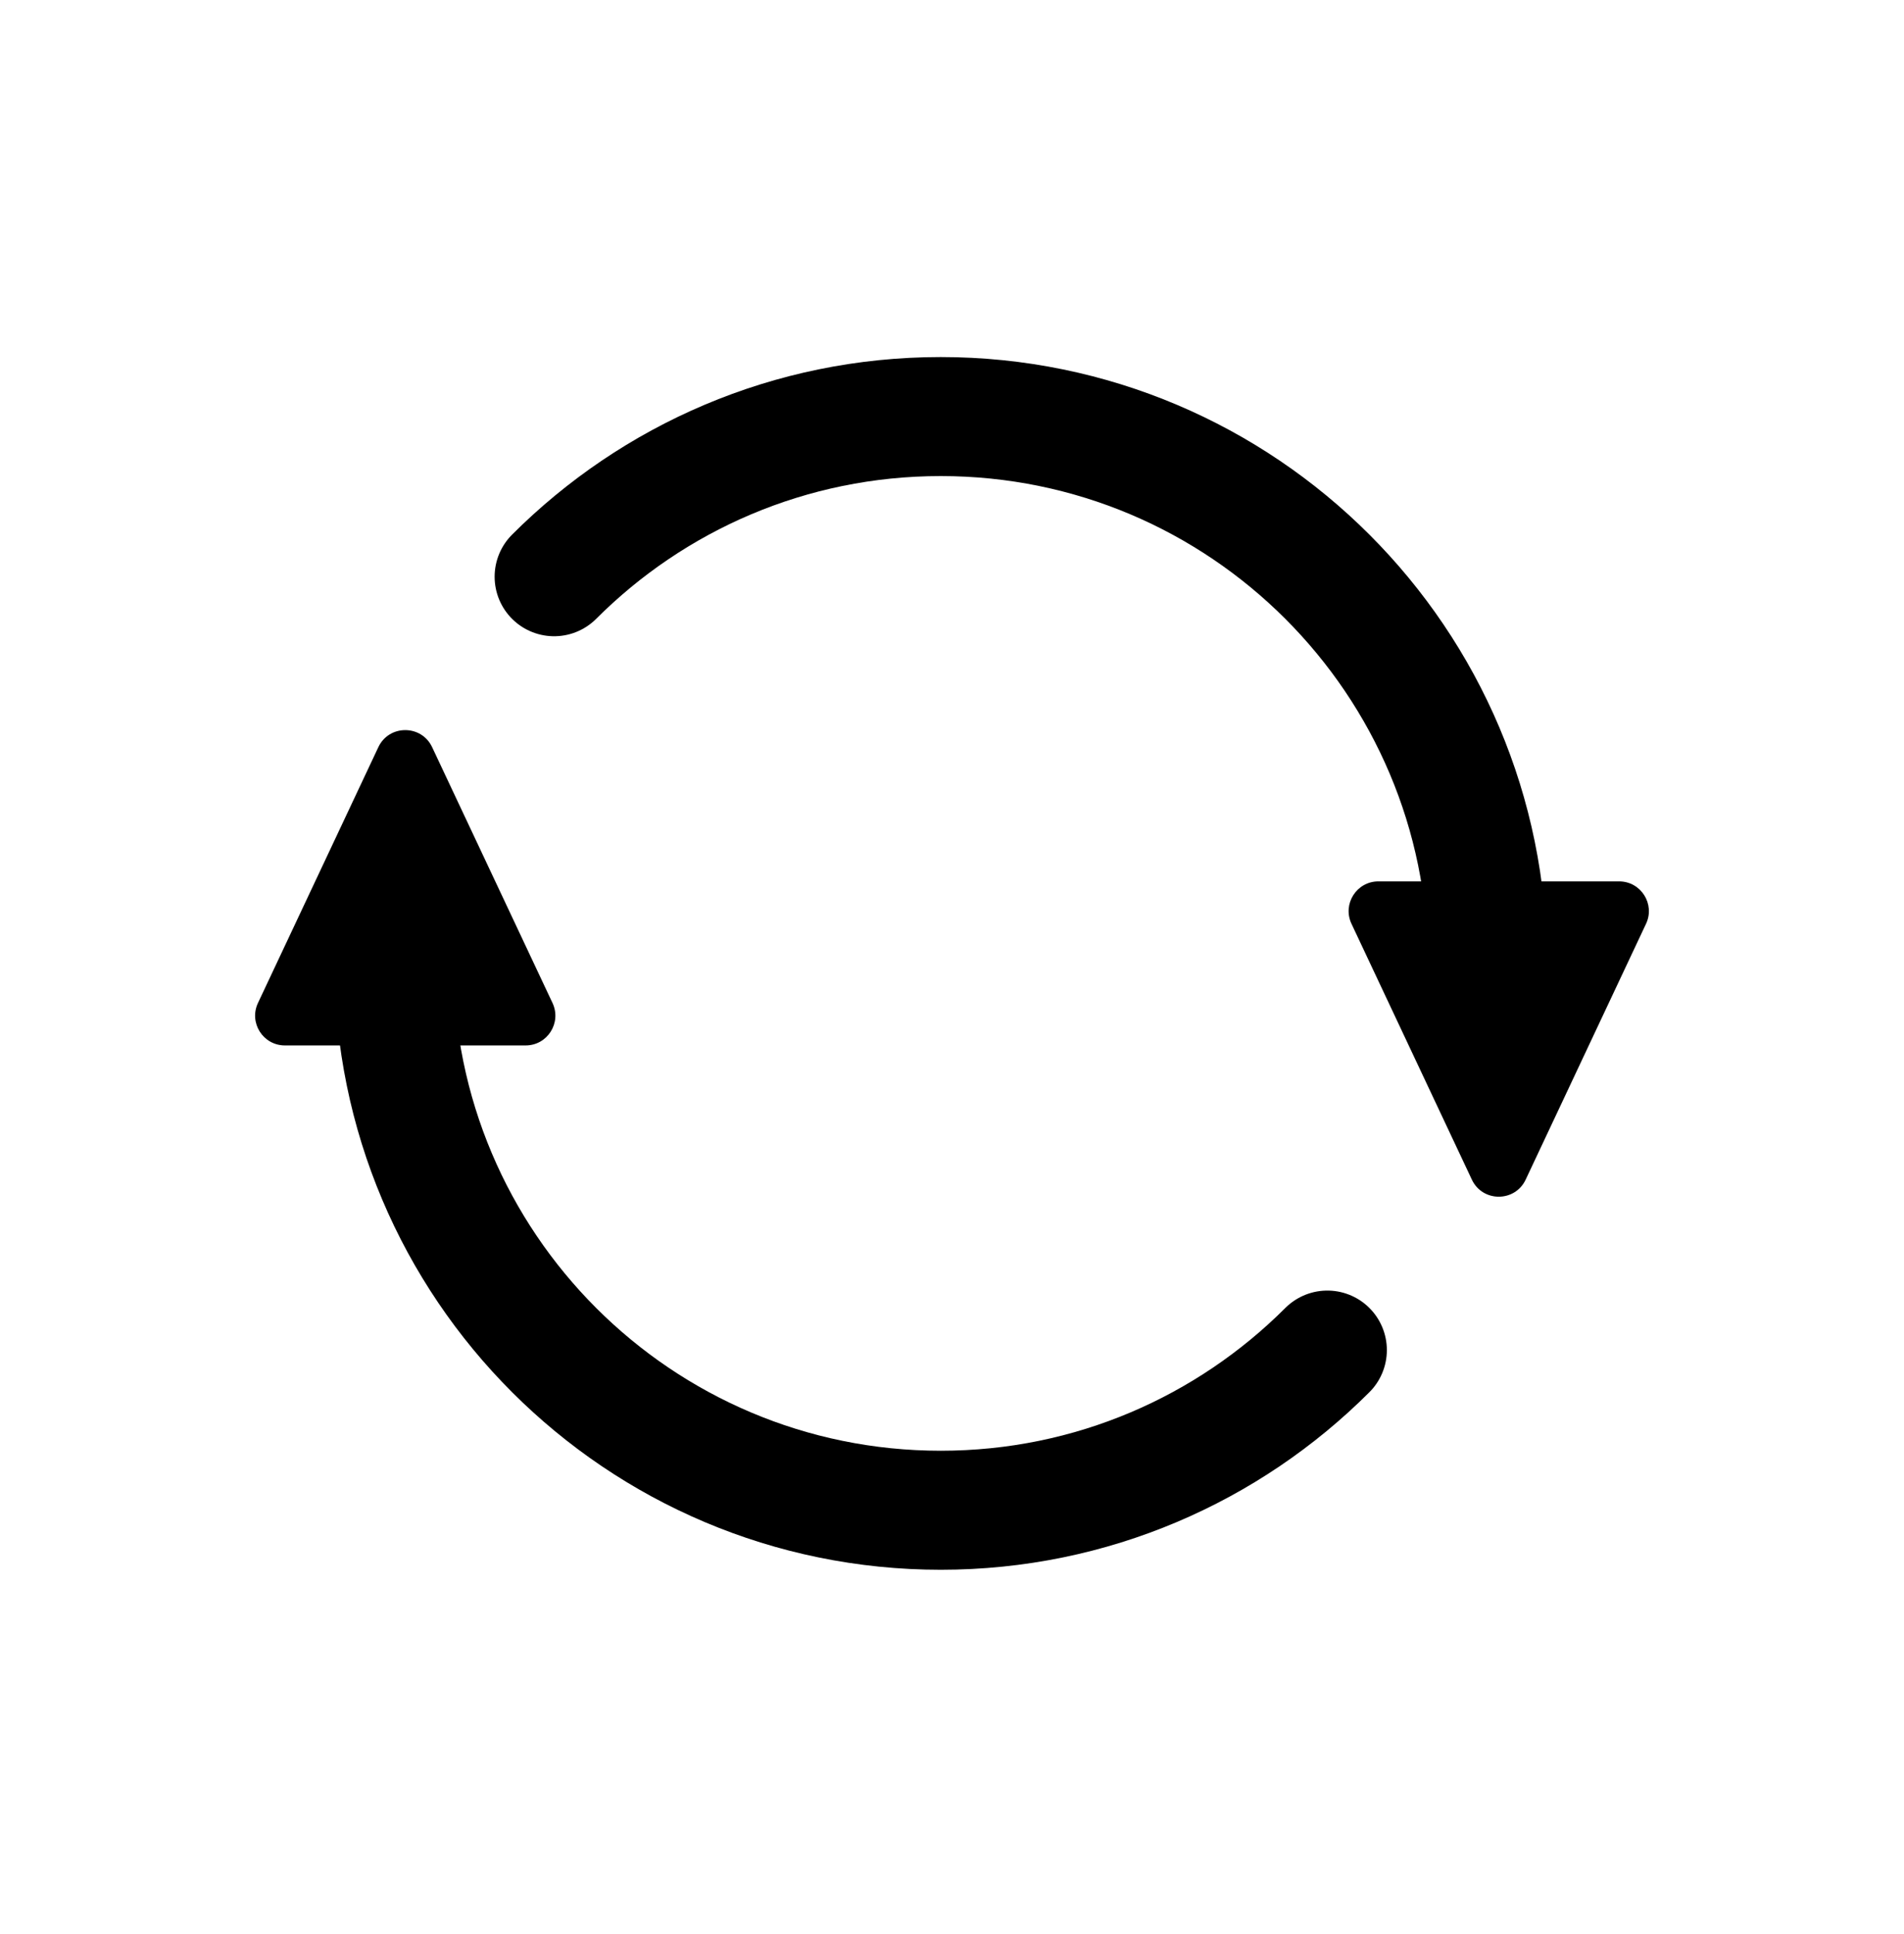 <svg width="64" height="65" viewBox="0 0 64 65" fill="none" xmlns="http://www.w3.org/2000/svg">
<path d="M50 32.378C50 22.228 41.772 14 31.622 14C26.547 14 21.952 16.057 18.626 19.383M13.243 32.378C13.243 42.529 21.471 50.757 31.622 50.757C36.697 50.757 41.291 48.7 44.617 45.374" stroke="black" stroke-width="4" stroke-linecap="round"/>
<path d="M12.717 25.112C13.077 24.346 14.166 24.346 14.526 25.112L18.572 33.709C18.884 34.373 18.401 35.135 17.668 35.135H9.576C8.843 35.135 8.359 34.373 8.671 33.709L12.717 25.112Z" fill="black"/>
<path d="M51.283 39.645C50.923 40.41 49.834 40.41 49.474 39.645L45.428 31.047C45.116 30.384 45.599 29.622 46.333 29.622L54.424 29.622C55.157 29.622 55.641 30.384 55.329 31.047L51.283 39.645Z" fill="black"/>
</svg>
